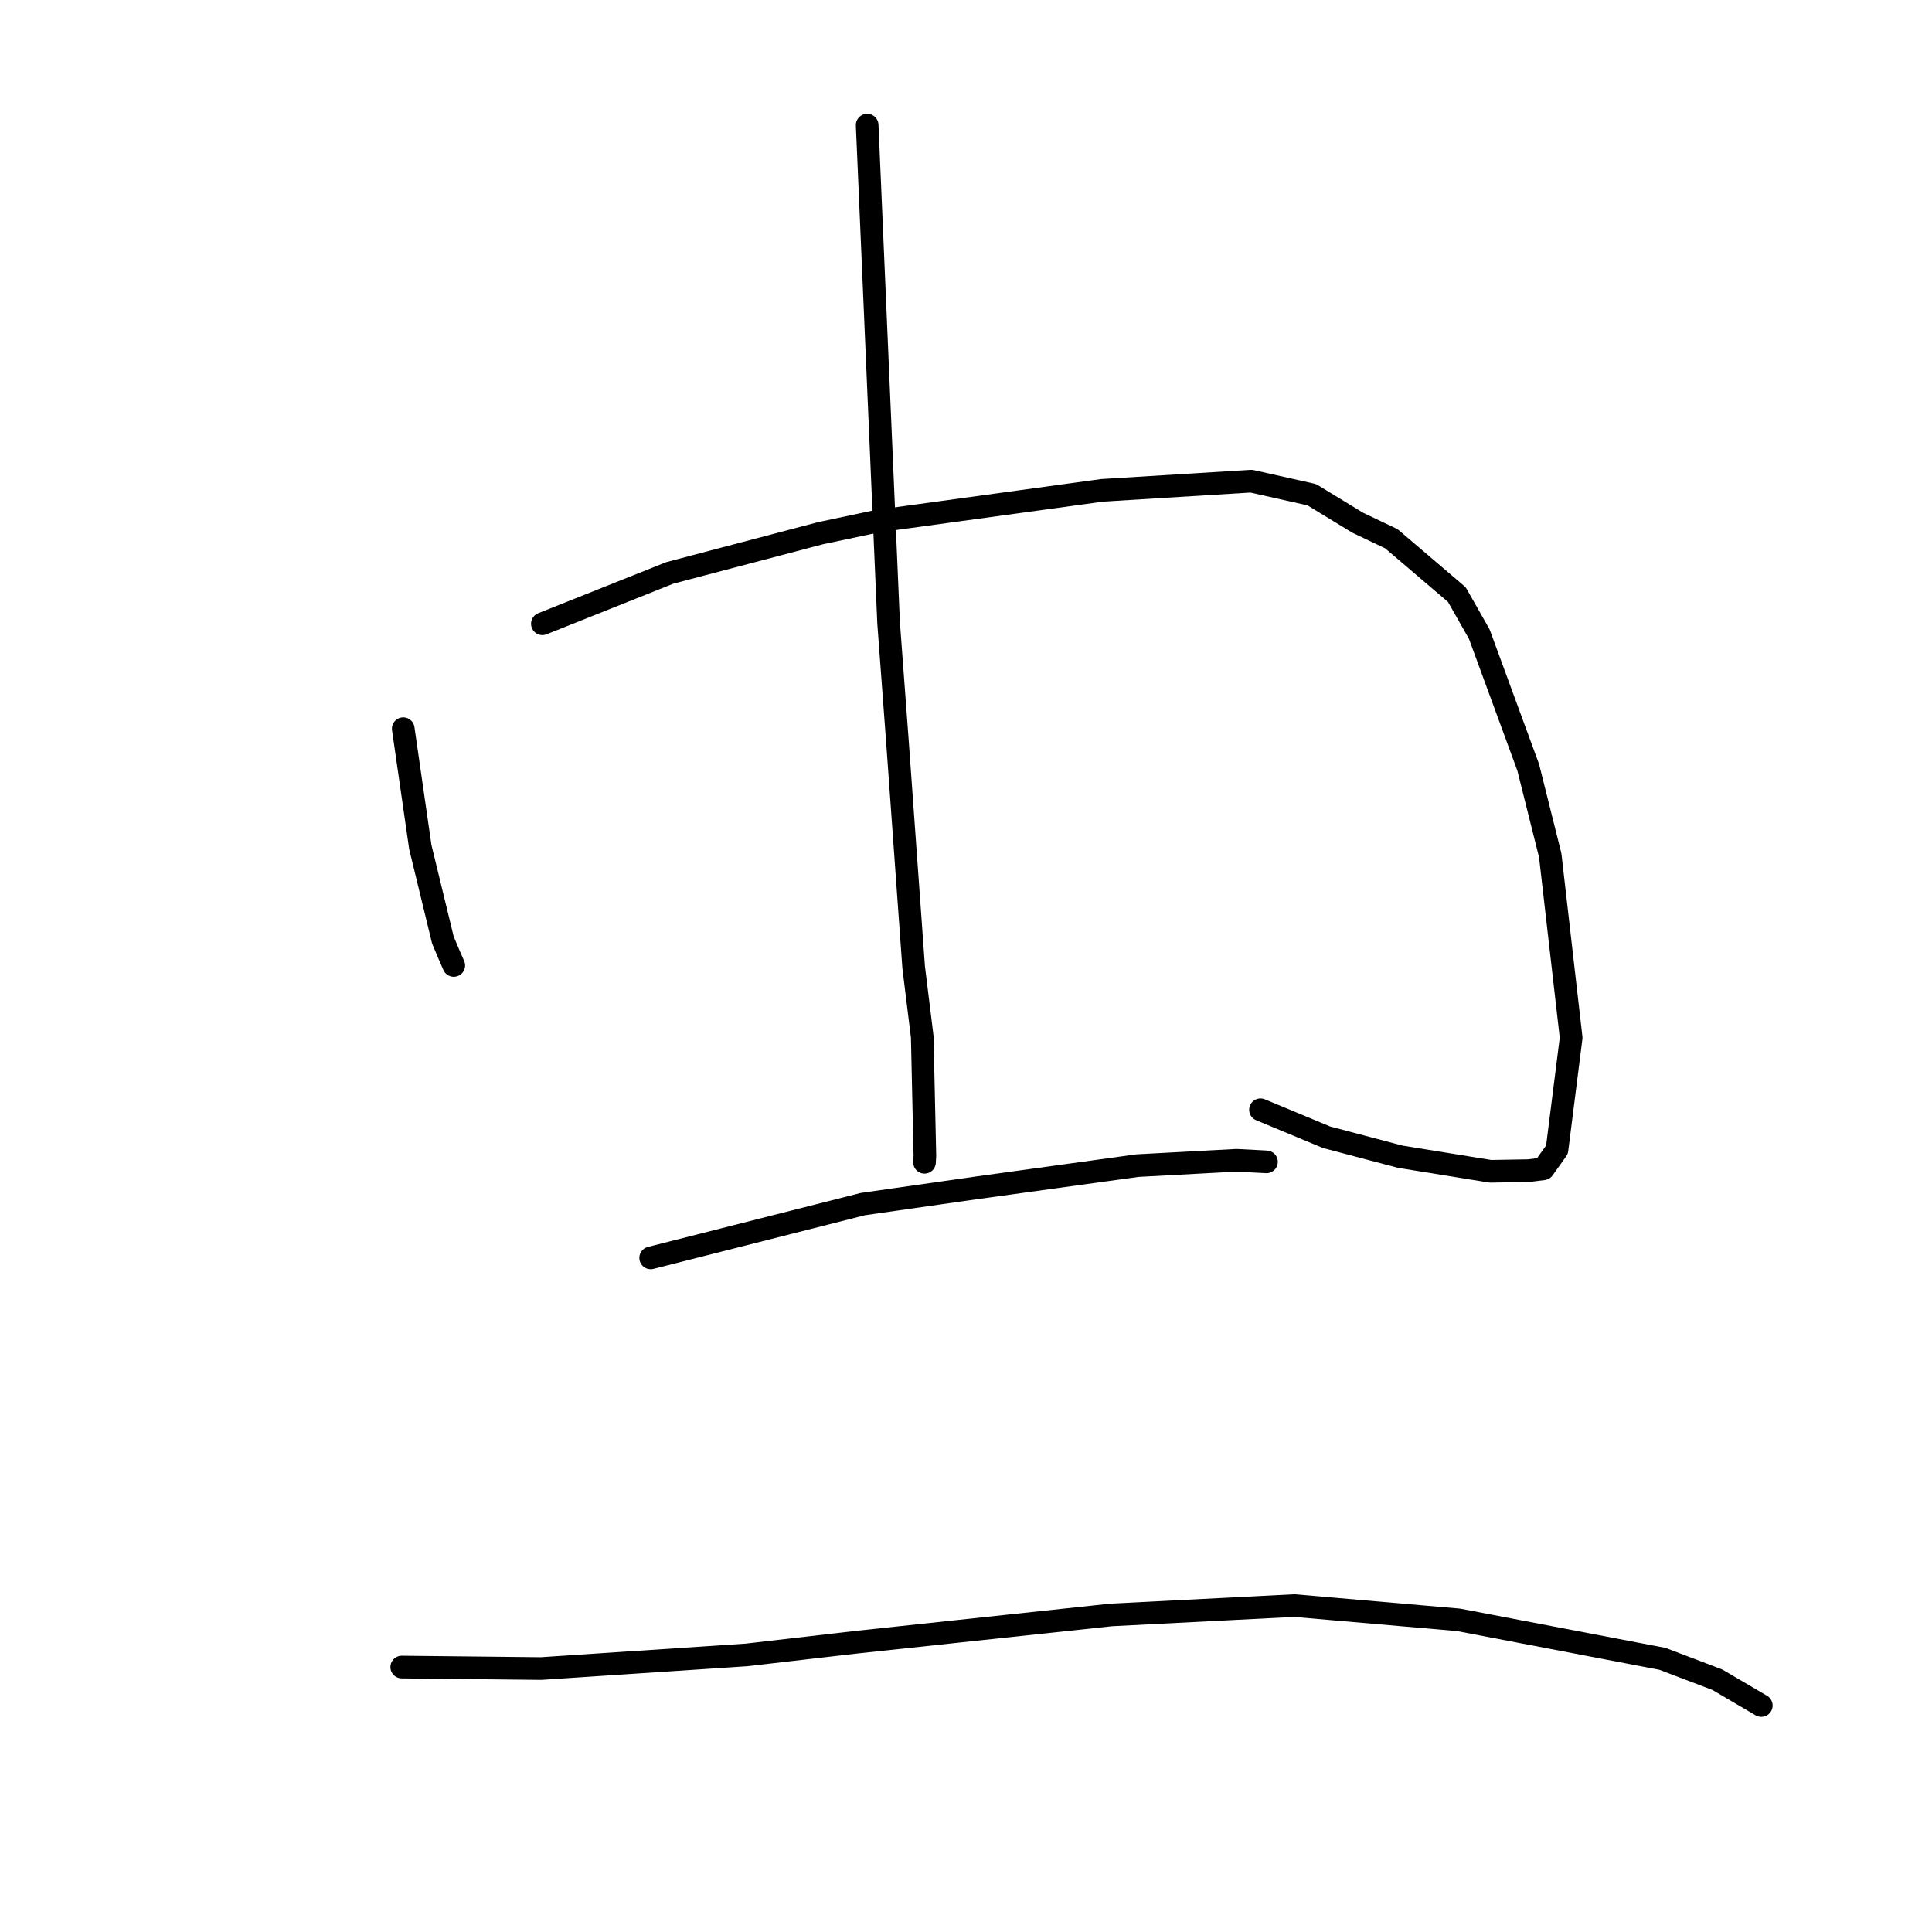 <?xml version="1.0" standalone="no"?>
    <svg width="256" height="256" xmlns="http://www.w3.org/2000/svg" version="1.1">
    <polyline stroke="black" stroke-width="3" stroke-linecap="round" fill="transparent" stroke-linejoin="round" points="53.431 96.554 54.562 104.397 55.693 112.239 58.684 124.552 59.447 126.369 60.084 127.829 60.127 127.928 " />
        <polyline stroke="black" stroke-width="3" stroke-linecap="round" fill="transparent" stroke-linejoin="round" points="71.867 82.652 80.318 79.278 88.769 75.905 108.748 70.644 116.252 69.057 146.041 64.971 165.801 63.755 173.821 65.552 179.904 69.263 184.362 71.384 193.038 78.784 196.012 84.024 202.498 101.691 205.41 113.325 208.185 137.506 206.308 152.343 204.505 154.874 202.552 155.114 197.498 155.204 185.534 153.27 175.783 150.693 167.817 147.379 167.02 147.048 " />
        <polyline stroke="black" stroke-width="3" stroke-linecap="round" fill="transparent" stroke-linejoin="round" points="114.905 16.575 116.325 49.55 117.744 82.525 118.933 98.493 121.064 128.153 122.202 137.388 122.552 153.133 122.503 154.008 " />
        <polyline stroke="black" stroke-width="3" stroke-linecap="round" fill="transparent" stroke-linejoin="round" points="86.218 166.679 100.284 163.111 114.35 159.543 129.14 157.43 150.702 154.451 163.836 153.744 167.776 153.95 167.812 153.951 167.815 153.952 167.815 153.952 " />
        <polyline stroke="black" stroke-width="3" stroke-linecap="round" fill="transparent" stroke-linejoin="round" points="53.233 220.895 62.458 220.994 71.683 221.093 98.937 219.285 113.406 217.61 147.232 213.989 171.503 212.748 193.265 214.639 220.275 219.803 227.549 222.567 233.328 225.96 233.38 225.991 " />
        </svg>